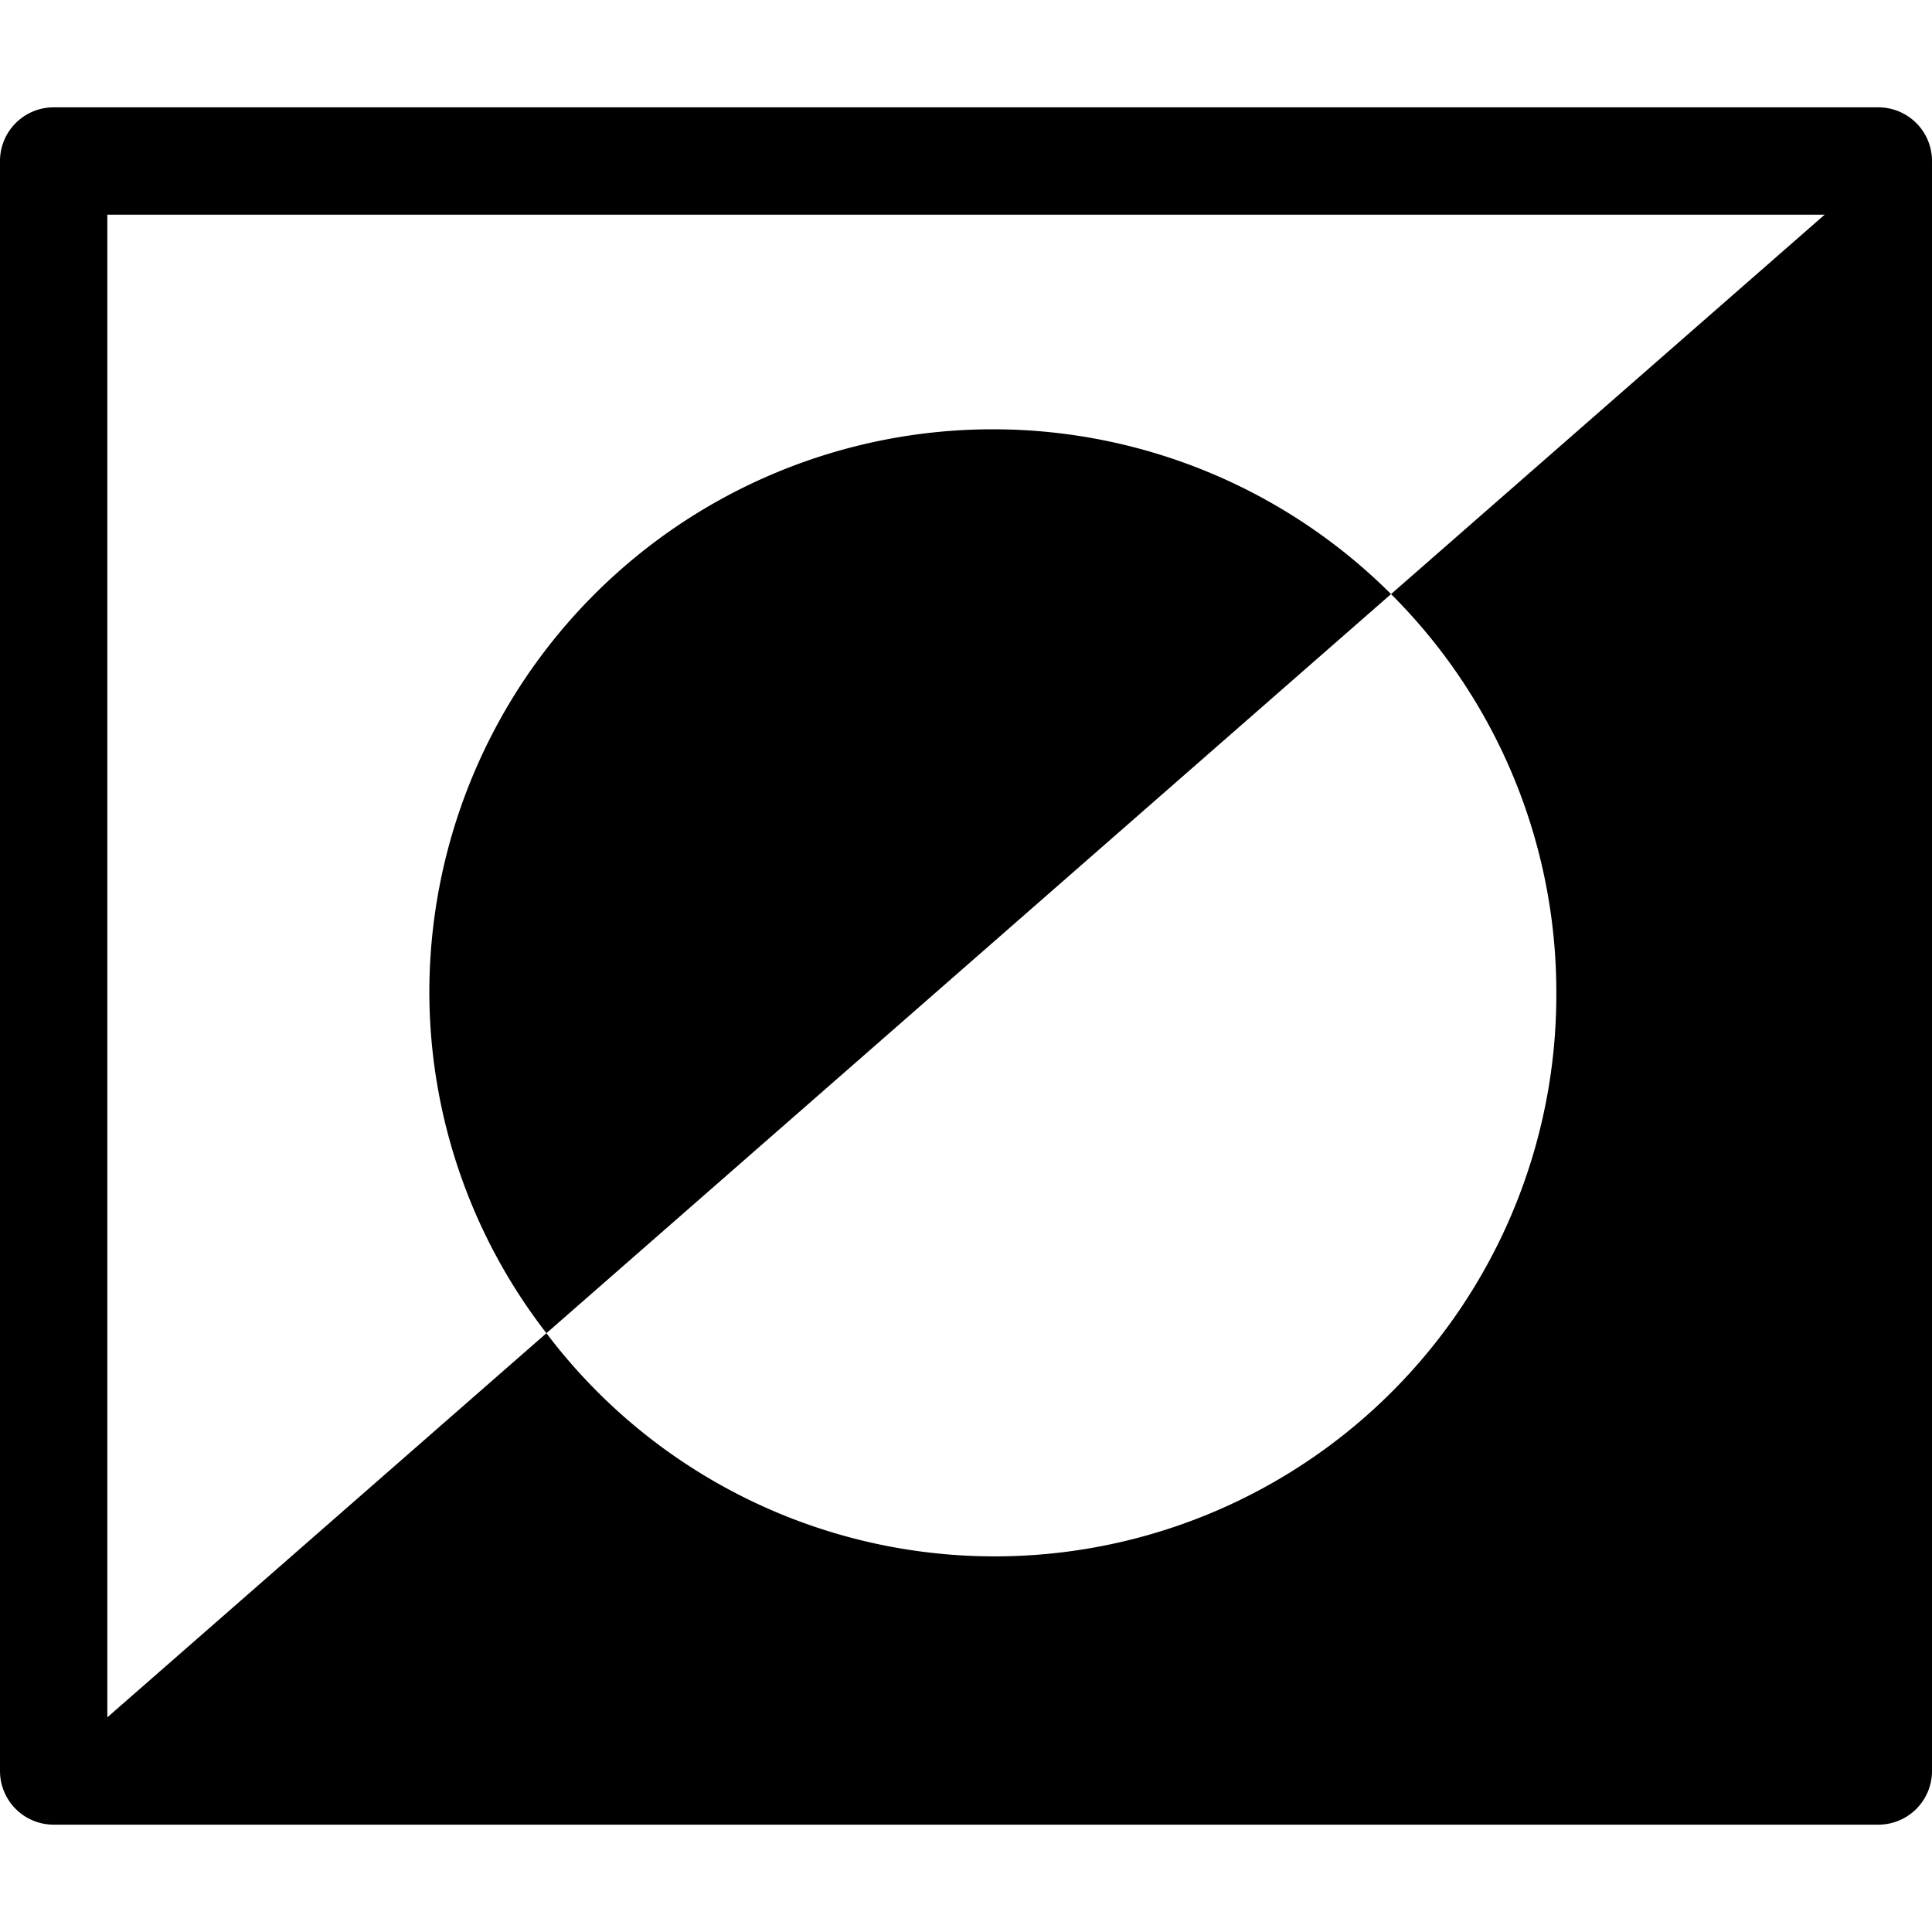 <svg xmlns="http://www.w3.org/2000/svg" height="18" viewBox="0 0 18 18" width="18">
  <defs>
    <style>
      .a {
        fill: #000000;
      }
    </style>
  </defs>
  <title>S InvertAdj 18 N</title>
  <rect id="Canvas" fill="#ff13dc" opacity="0" width="18" height="18" /><path class="a" d="M4,9.25a5.2,5.2,0,0,0,1.091,3.171L12.96,5.535A5.25,5.25,0,0,0,4,9.25Z" />
  <path class="a" d="M17.5,1H.5a.5.5,0,0,0-.5.5v15a.5.5,0,0,0,.5.5h17a.5.5,0,0,0,.5-.5V1.5A.5.5,0,0,0,17.5,1Zm-3,8.25a5.233,5.233,0,0,1-9.409,3.171L1,16V2H17L12.96,5.535A5.236,5.236,0,0,1,14.5,9.25Z" />
</svg>